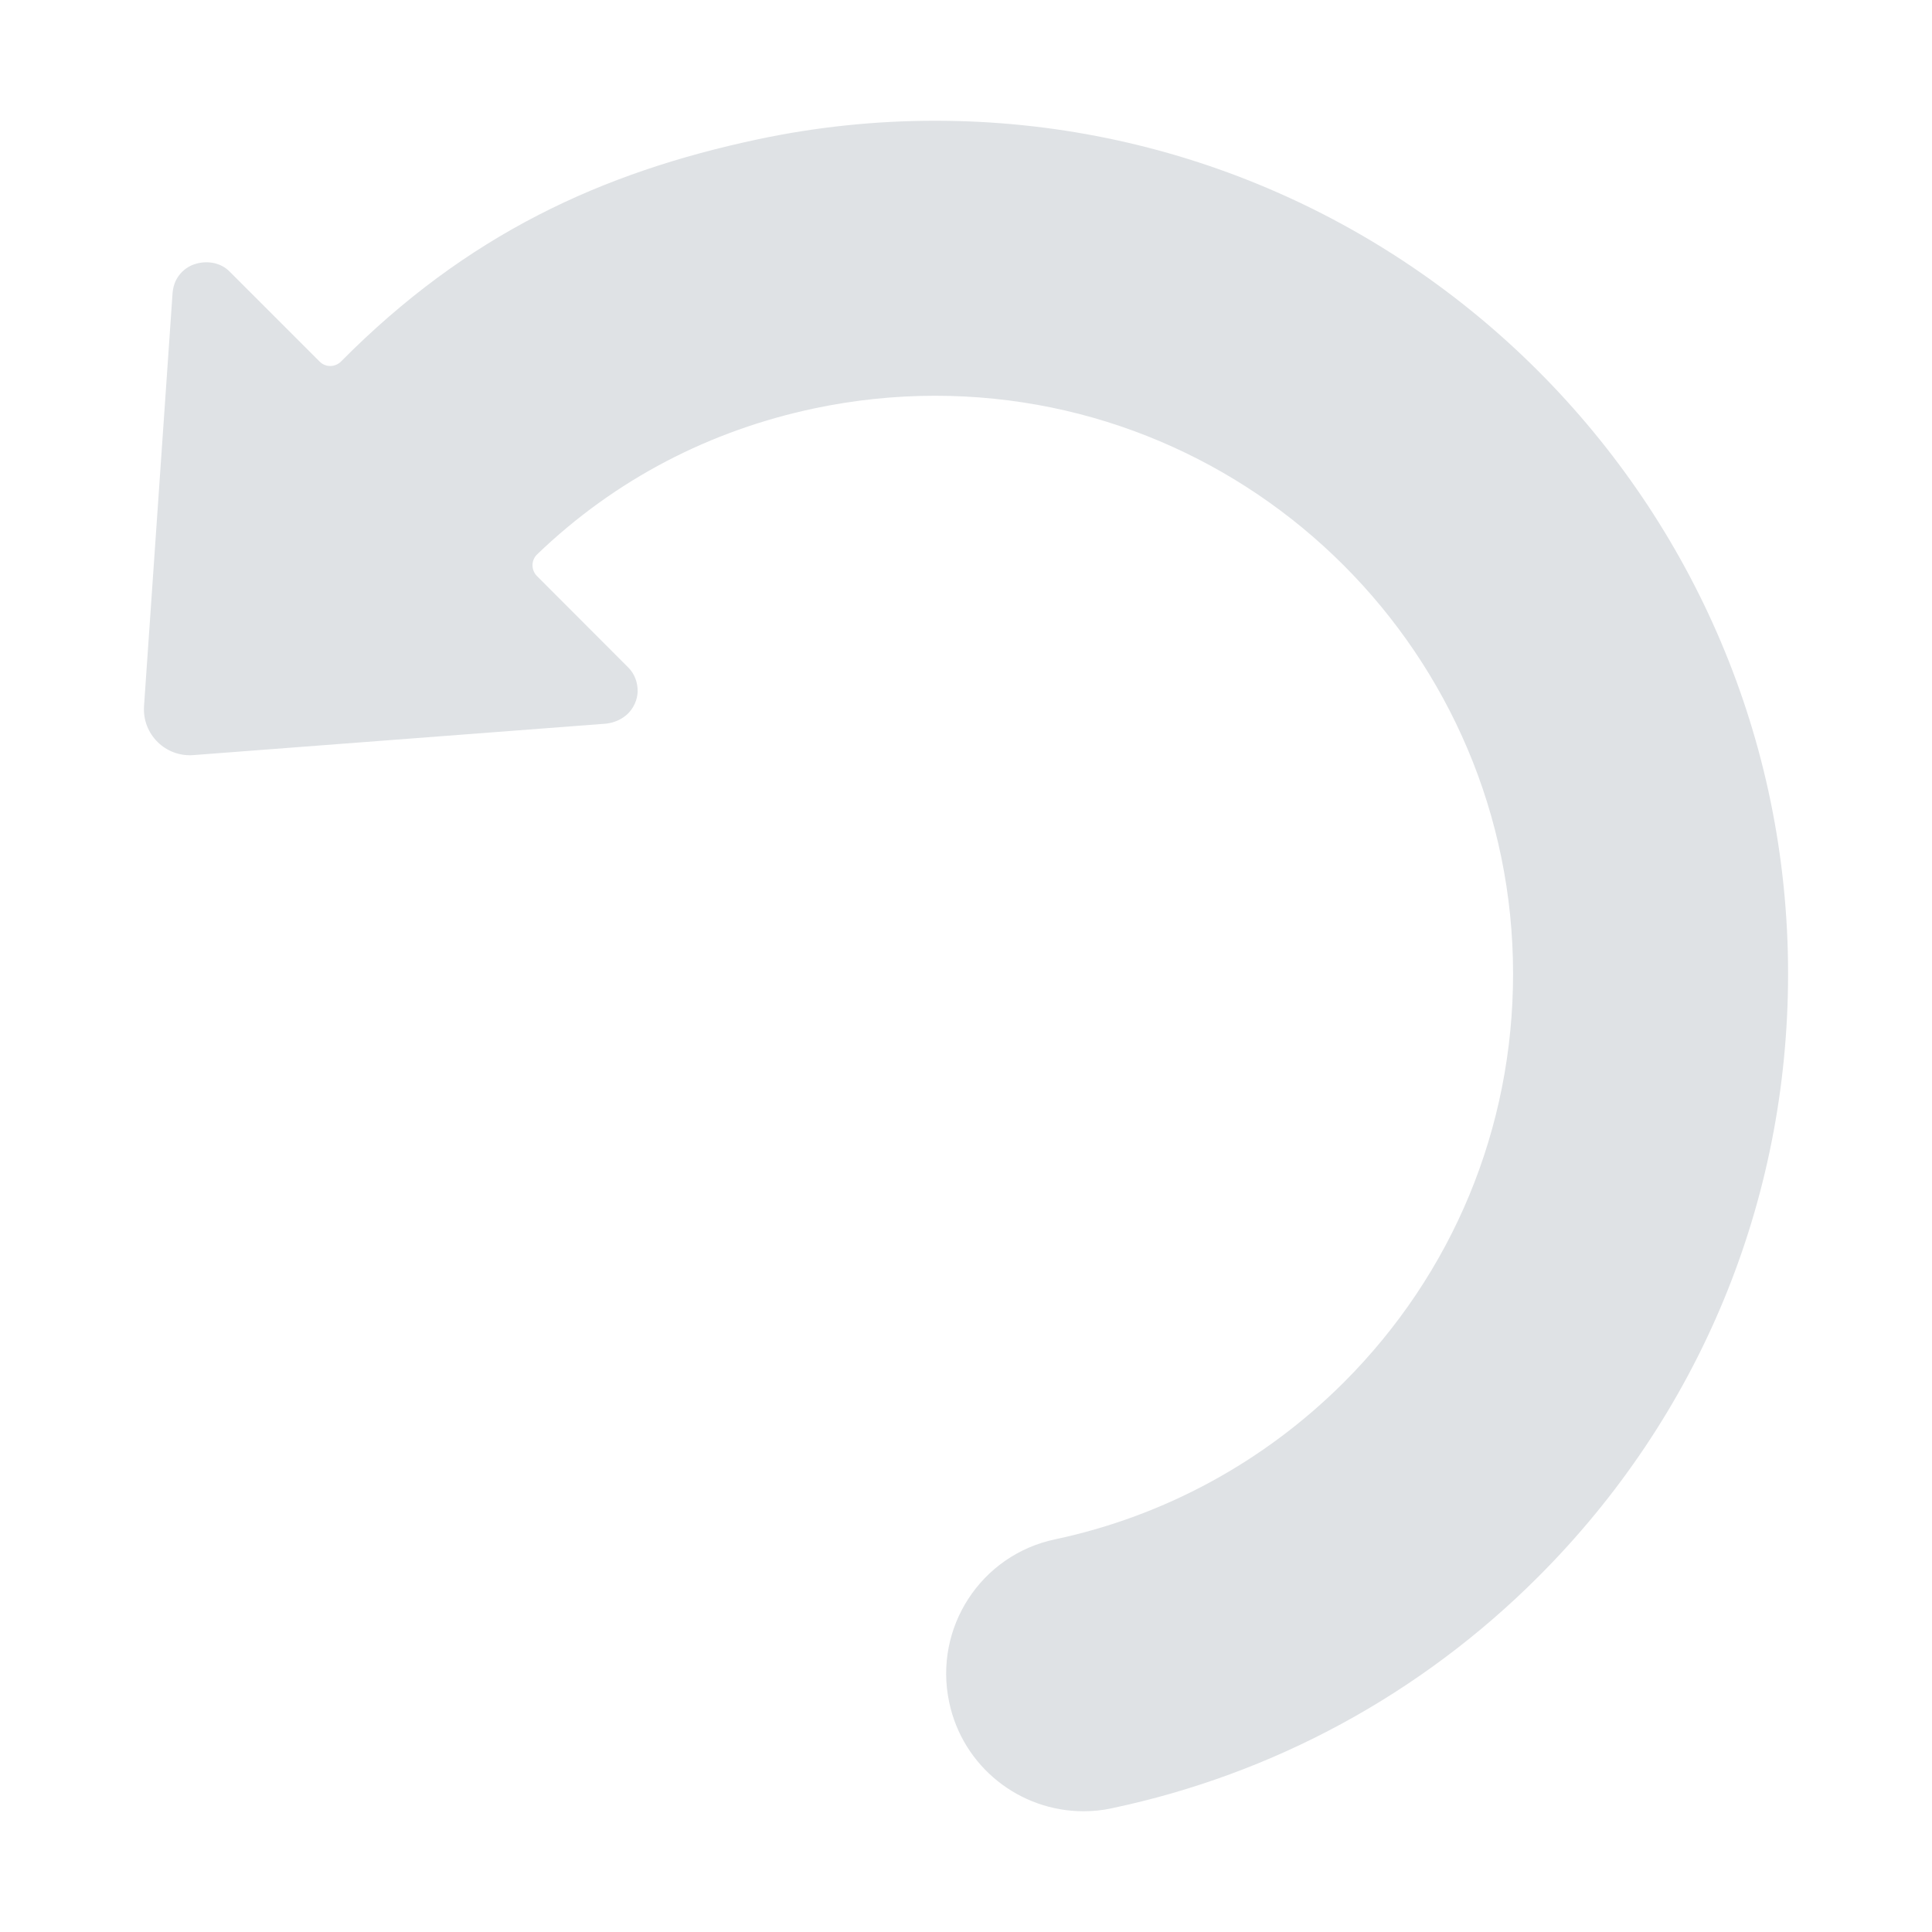 <?xml version="1.0" encoding="UTF-8"?>
<svg id="icon" xmlns="http://www.w3.org/2000/svg" width="128" height="128" viewBox="0 0 128 128">
  <path d="M118.465,64.511c0,15.102-5.881,29.293-16.56,39.962-7.763,7.764-17.531,13.068-28.23,15.325-.638.142-1.265.202-1.893.202-4.211,0-7.996-2.935-8.897-7.227-1.042-4.919,2.095-9.758,7.025-10.79,7.237-1.539,13.847-5.132,19.12-10.395,7.227-7.227,11.215-16.843,11.215-27.076,0-21.114-17.177-38.292-38.292-38.292-2.672,0-5.355.281-7.966.83-6.906,1.453-13.205,4.681-18.406,9.684-.402.386-.4,1.036-.006,1.431l6.053,6.062c.425.425.628,1.002.618,1.599-.02.547-.263,1.083-.658,1.468-.375.354-.86.577-1.407.648l-27.37,2.085c-1.852.142-3.391-1.387-3.269-3.239l1.893-27.4c.061-.597.273-1.022.648-1.397.223-.213.486-.385.81-.486.81-.273,1.731-.111,2.318.486l5.969,5.969c.392.392,1.027.381,1.417-.013,8.337-8.41,17.233-12.516,27.636-14.722,3.847-.816,7.794-1.225,11.721-1.225,31.166,0,56.511,25.345,56.511,56.511Z" style="fill: #dfe2e5;"/>
</svg>